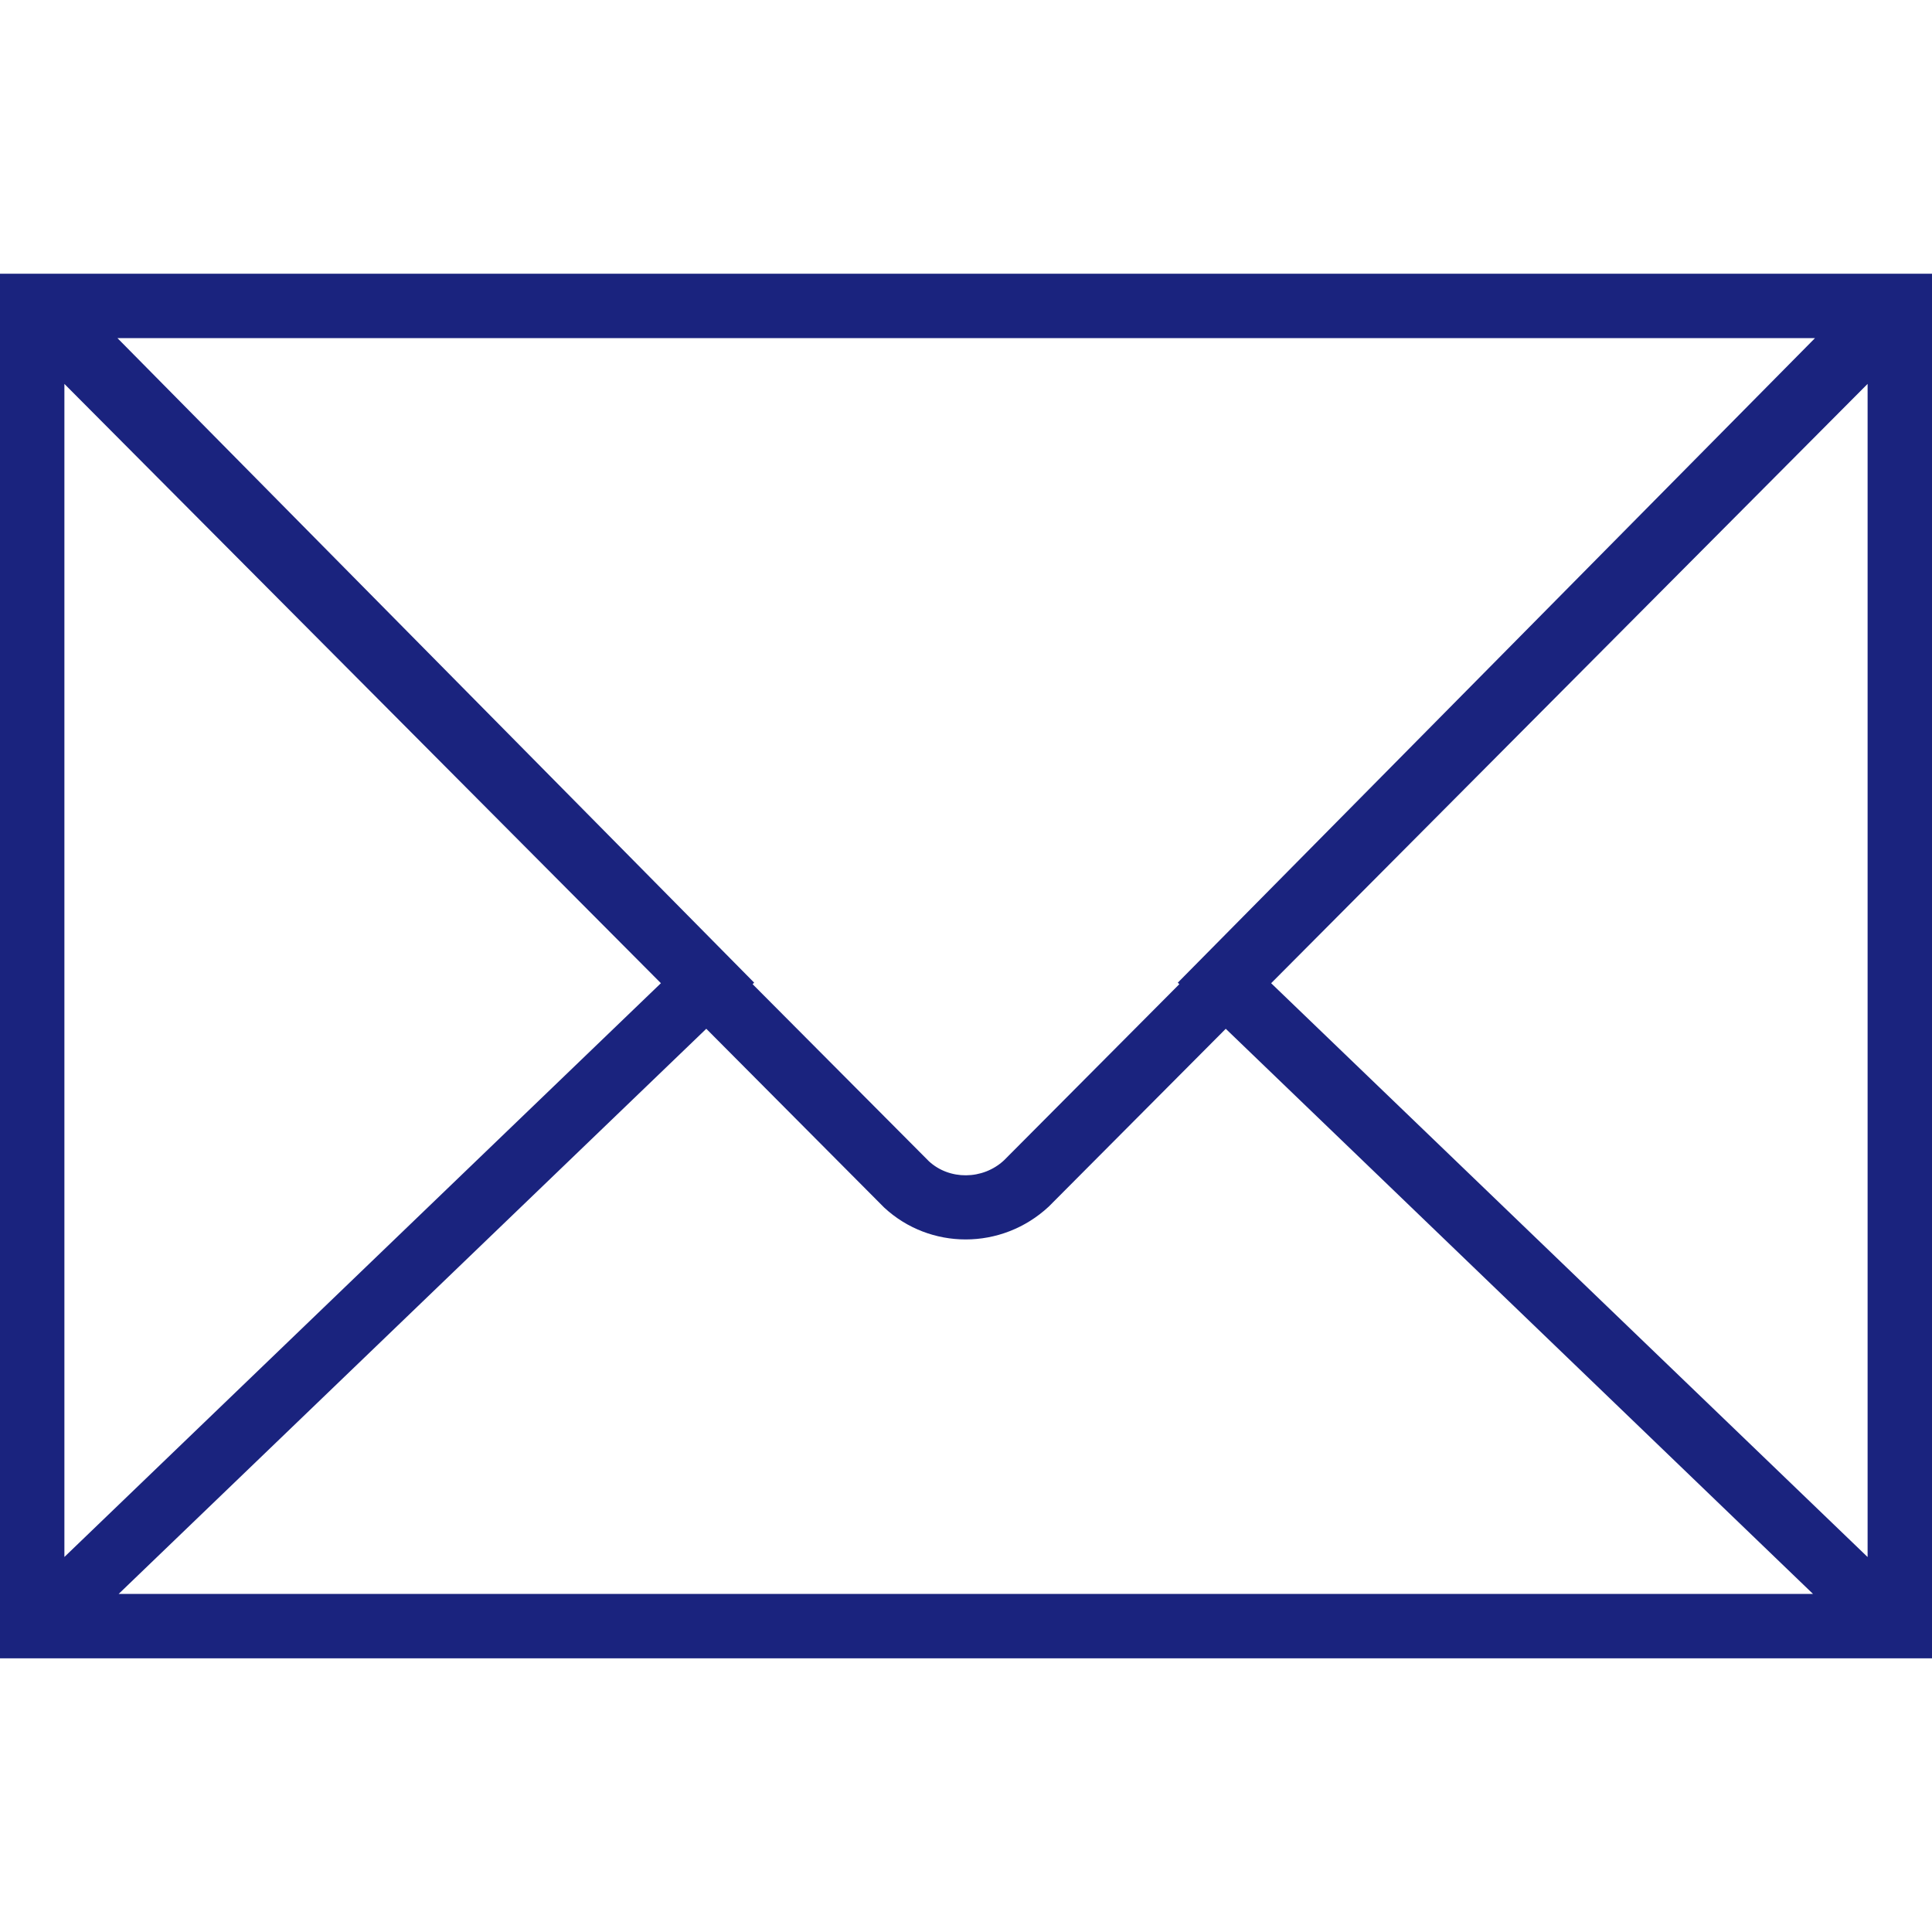 <svg xmlns="http://www.w3.org/2000/svg" viewBox="0 0 60 60" width="512" height="512"><path d="M0 8.5v43h60v-43H0zm36.625 22.064l-5.446 5.472c-.663.615-1.7.614-2.333.026l-5.473-5.498.048-.047L3.647 10.5h52.72l-19.79 20.018.048.046zm-16.1-.03L2 48.353v-36.43l18.524 18.61zm1.41 1.416l5.522 5.55c.71.66 1.62.992 2.533.992.923 0 1.85-.34 2.58-1.02l5.497-5.522L56.304 49.5H3.686l18.248-17.55zm17.542-1.416L58 11.922v36.433l-18.523-17.82z" fill="#1a237e"/></svg>